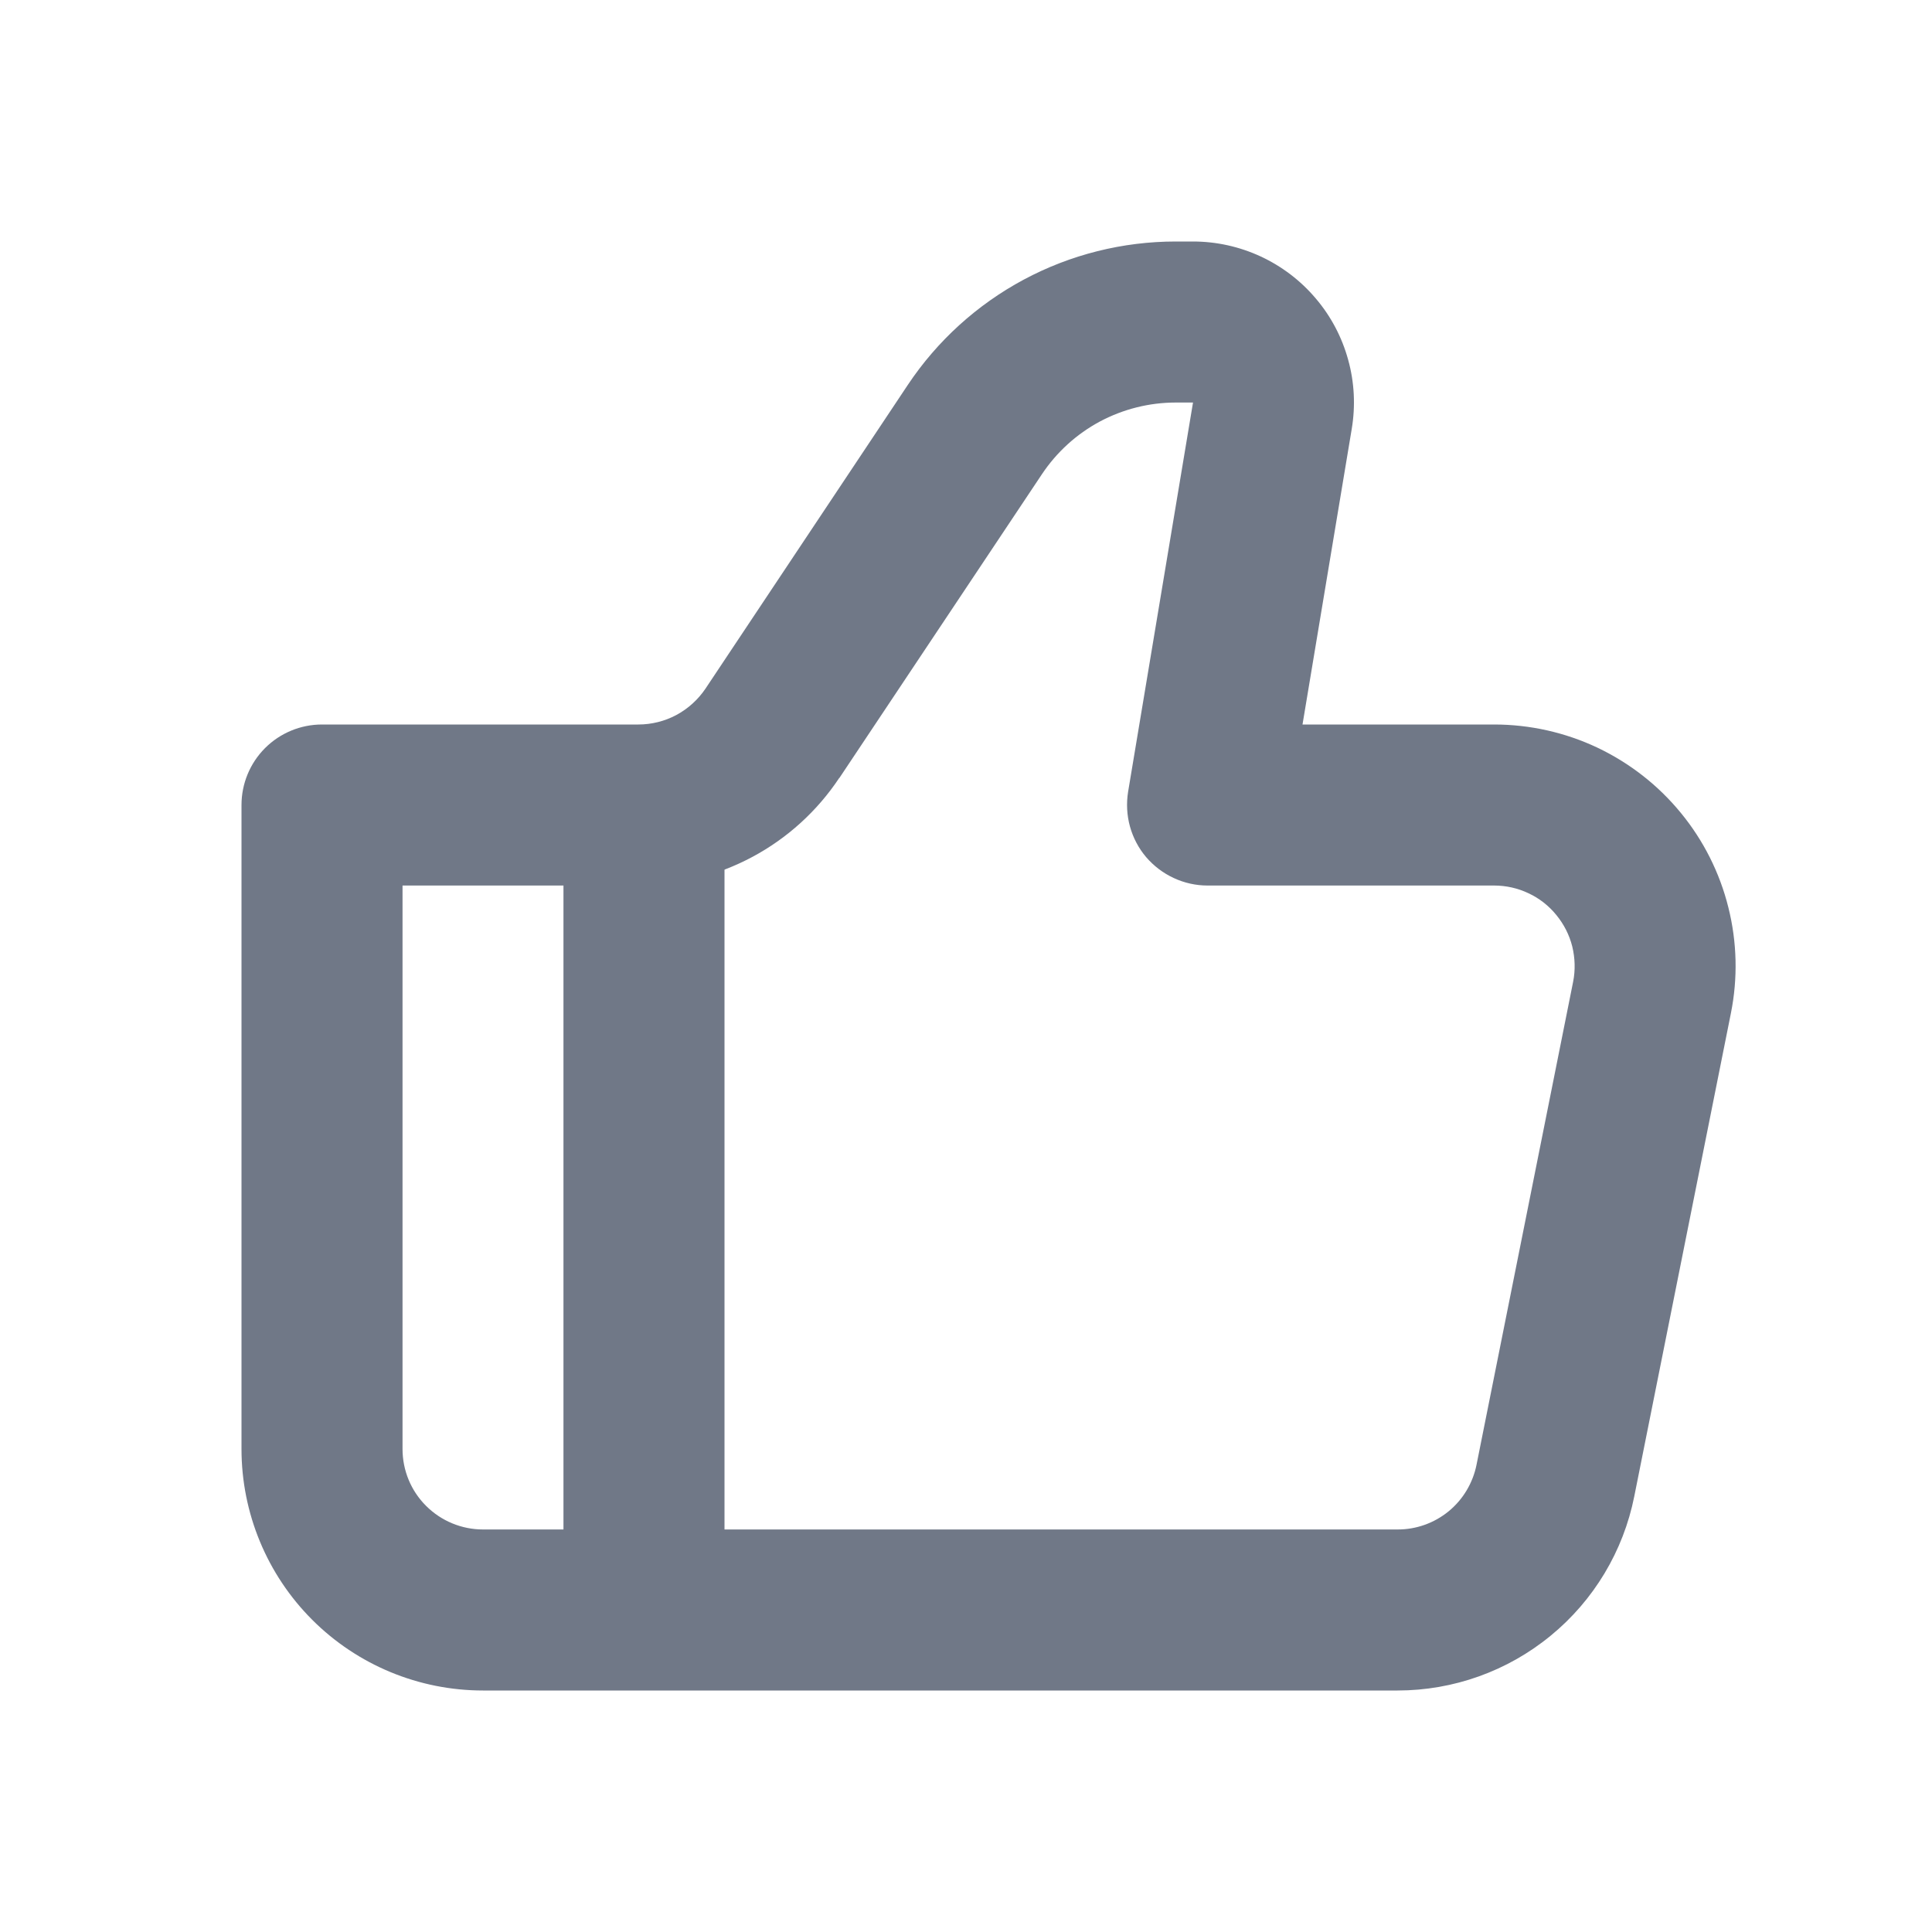 <svg width="20" height="20" viewBox="0 0 20 20" fill="none" xmlns="http://www.w3.org/2000/svg">
<path d="M12.5 8.333L11.678 8.197C11.659 8.316 11.665 8.438 11.697 8.555C11.729 8.671 11.786 8.78 11.864 8.872C11.943 8.964 12.04 9.038 12.15 9.089C12.259 9.14 12.379 9.167 12.5 9.167V8.333ZM3.333 8.333V7.5C3.112 7.5 2.9 7.588 2.744 7.744C2.588 7.9 2.5 8.112 2.5 8.333H3.333ZM5 17.5H14.467V15.833H5V17.5ZM15.467 7.5H12.5V9.167H15.467V7.5ZM13.322 8.47L13.993 4.441L12.35 4.167L11.678 8.197L13.322 8.47ZM12.35 2.5H12.172V4.167H12.35V2.5ZM9.398 3.984L7.303 7.129L8.689 8.054L10.786 4.909L9.398 3.984ZM6.608 7.5H3.333V9.167H6.608V7.5ZM2.5 8.333V15H4.167V8.333H2.5ZM16.918 15.49L17.918 10.49L16.285 10.163L15.285 15.163L16.918 15.49ZM7.303 7.129C7.226 7.243 7.122 7.337 7.001 7.402C6.881 7.466 6.745 7.5 6.608 7.5V9.167C7.02 9.167 7.425 9.065 7.788 8.871C8.151 8.677 8.46 8.396 8.688 8.053L7.303 7.129ZM13.993 4.441C14.033 4.202 14.021 3.958 13.956 3.724C13.892 3.491 13.778 3.274 13.621 3.09C13.465 2.905 13.27 2.757 13.051 2.655C12.831 2.553 12.592 2.5 12.35 2.5V4.167L13.993 4.441ZM15.467 9.167C15.59 9.167 15.712 9.194 15.823 9.247C15.935 9.299 16.033 9.376 16.111 9.472C16.189 9.567 16.246 9.678 16.276 9.798C16.305 9.918 16.309 10.042 16.285 10.163L17.918 10.49C17.991 10.127 17.982 9.753 17.892 9.394C17.803 9.036 17.635 8.701 17.4 8.415C17.166 8.129 16.871 7.899 16.537 7.74C16.203 7.582 15.837 7.5 15.467 7.5L15.467 9.167ZM14.467 17.5C15.045 17.5 15.605 17.3 16.052 16.933C16.499 16.567 16.805 16.057 16.918 15.49L15.285 15.163C15.247 15.352 15.145 15.523 14.996 15.645C14.847 15.767 14.659 15.834 14.467 15.833V17.5ZM12.172 2.5C11.623 2.5 11.083 2.635 10.599 2.894C10.115 3.153 9.702 3.528 9.398 3.984L10.786 4.909C10.938 4.681 11.143 4.494 11.385 4.364C11.627 4.235 11.897 4.167 12.172 4.167V2.5ZM5 15.833C4.779 15.833 4.567 15.745 4.411 15.589C4.254 15.433 4.167 15.221 4.167 15H2.5C2.5 15.663 2.763 16.299 3.232 16.768C3.701 17.237 4.337 17.5 5 17.5V15.833Z" fill="#707887"/>
<path fill-rule="evenodd" clip-rule="evenodd" d="M5.833 16.667V8.333H7.5V16.667H5.833Z" fill="#707887"/>
</svg>

